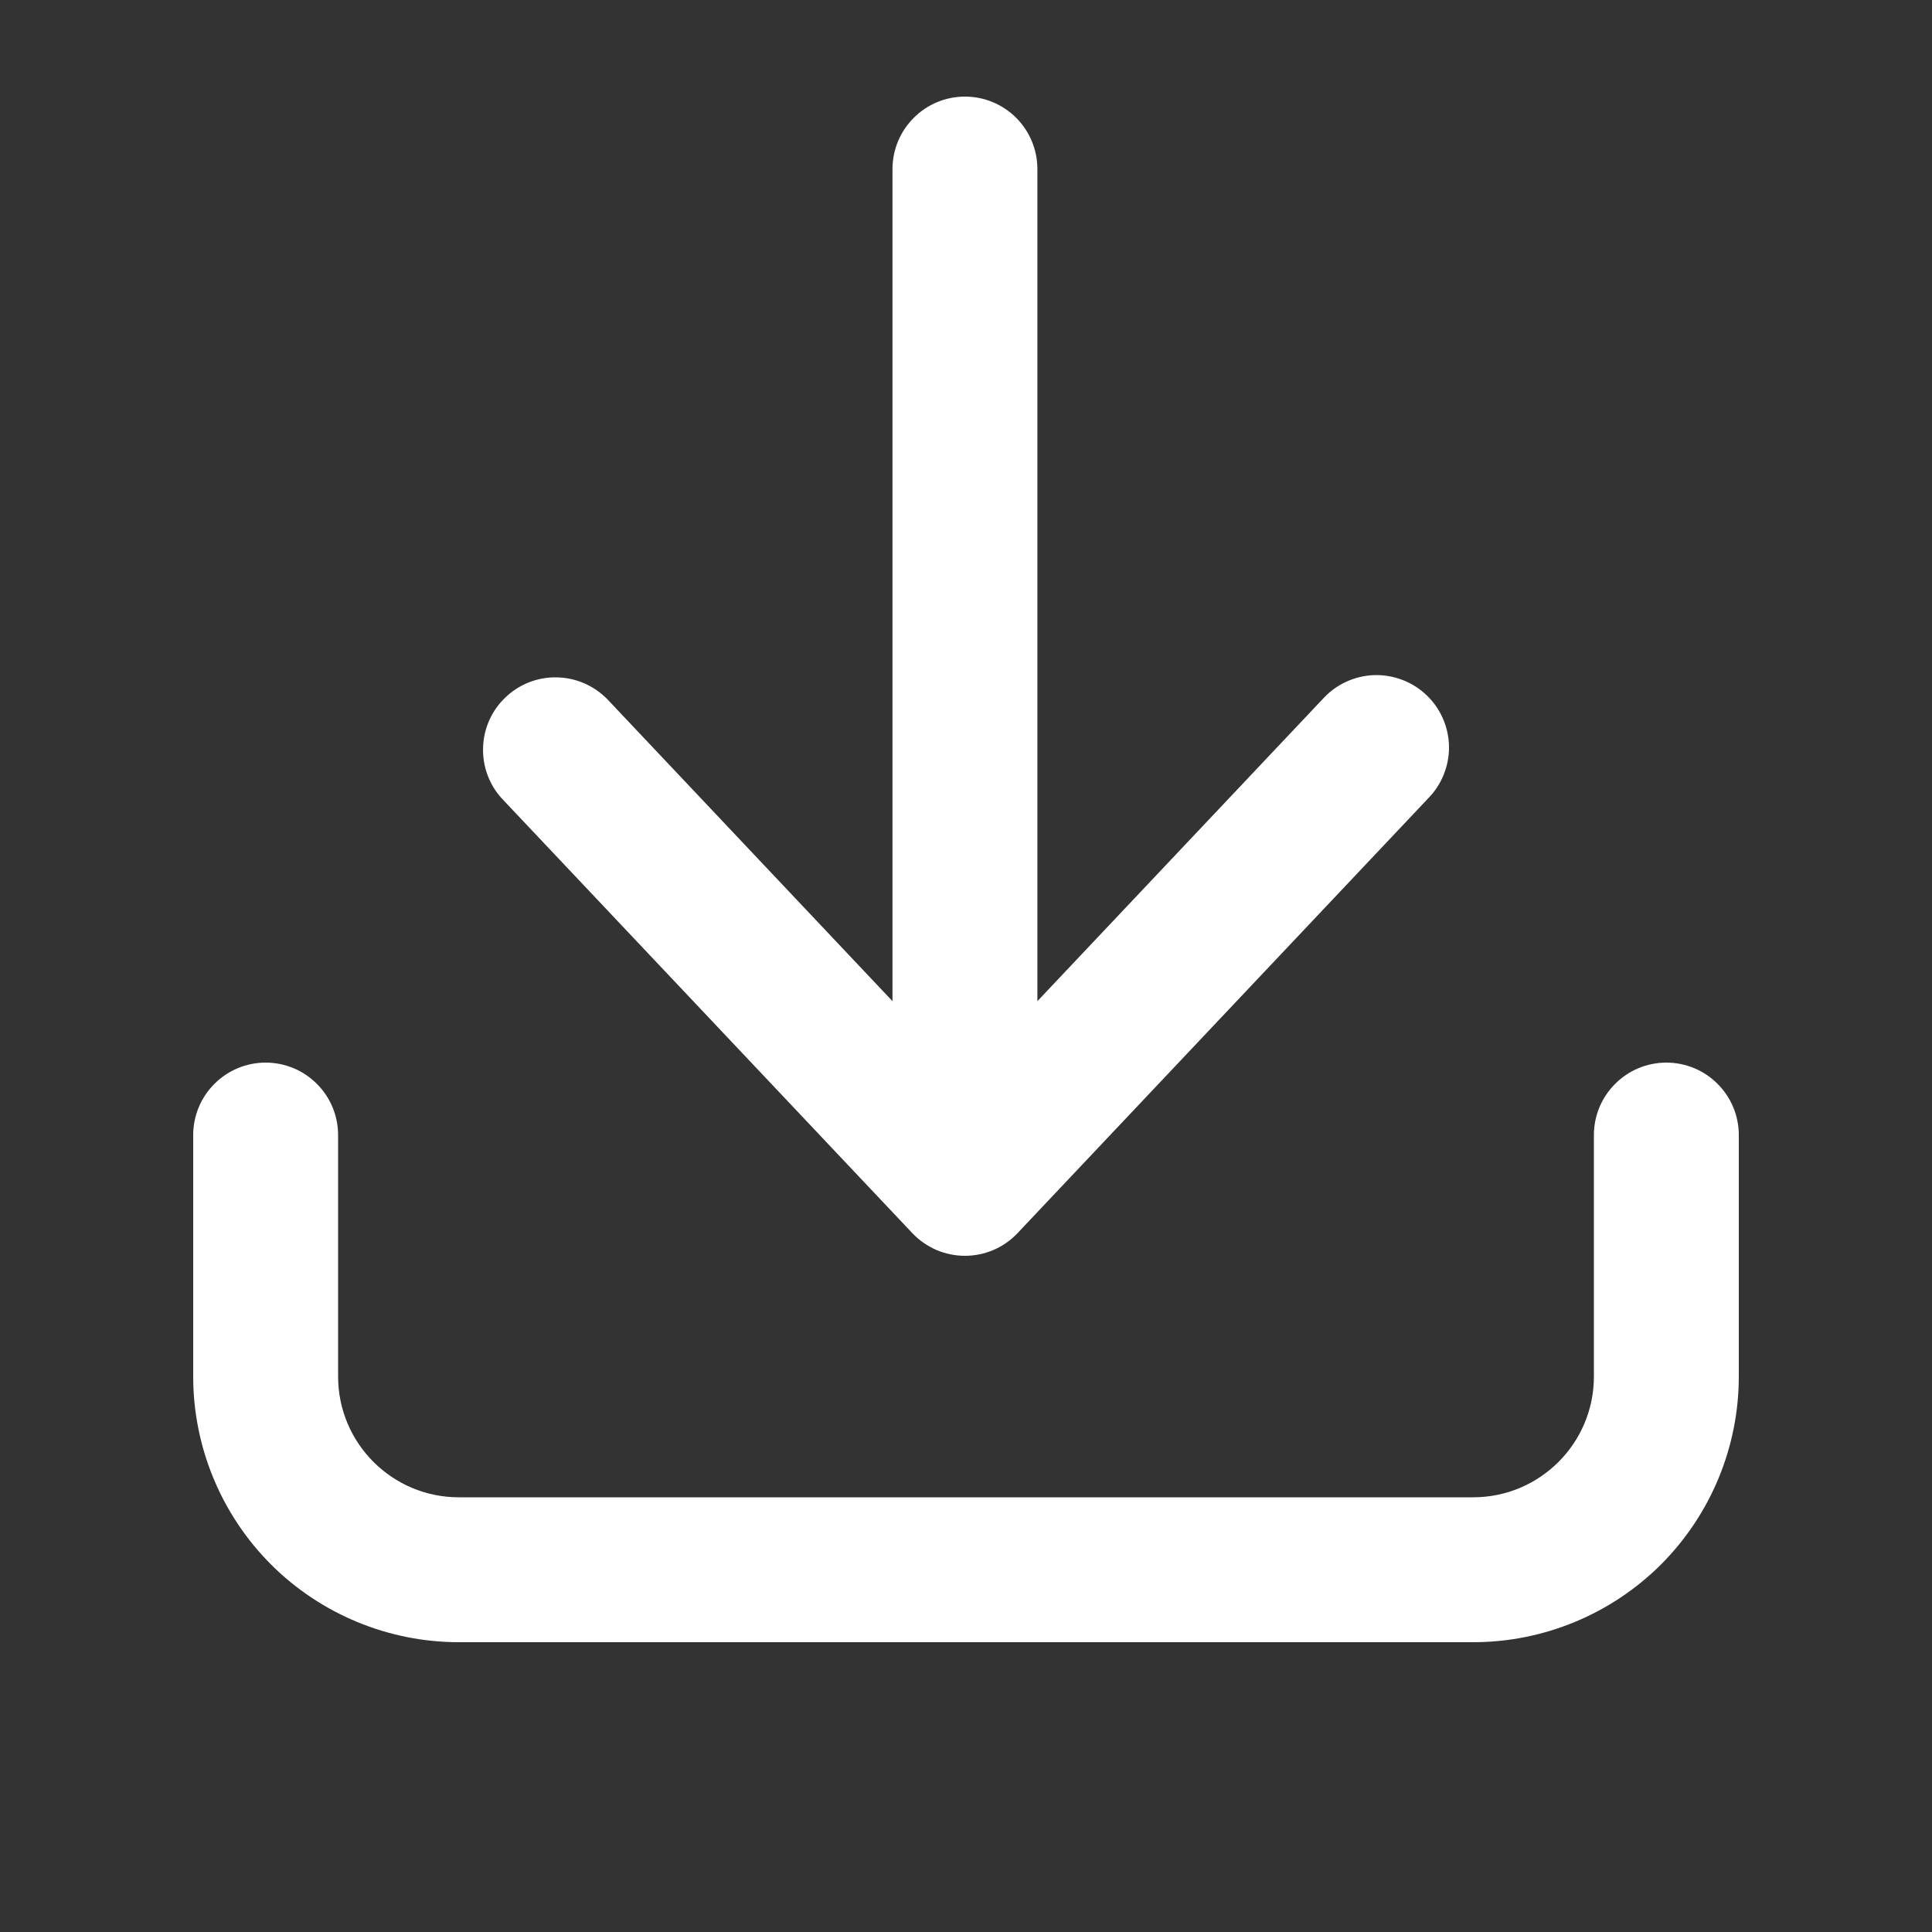 <svg width="20" height="20" viewBox="0 0 20 20" fill="none" xmlns="http://www.w3.org/2000/svg">
<rect x="0" y="0" width="20" height="20" fill="#333333" stroke="none"/>
<path d="M10.739 1.75C10.739 1.551 10.66 1.361 10.52 1.22C10.379 1.079 10.188 1 9.989 1C9.79 1 9.599 1.079 9.459 1.22C9.318 1.361 9.239 1.551 9.239 1.75L9.239 10.364L6.284 7.235C6.146 7.096 5.959 7.015 5.763 7.012C5.567 7.008 5.377 7.082 5.235 7.217C5.092 7.351 5.008 7.537 5.001 7.733C4.993 7.929 5.062 8.12 5.194 8.265L9.444 12.765C9.514 12.839 9.599 12.898 9.692 12.939C9.786 12.979 9.887 13 9.989 13C10.091 13 10.192 12.979 10.286 12.939C10.38 12.898 10.464 12.839 10.534 12.765L14.784 8.265C14.854 8.194 14.909 8.11 14.946 8.017C14.983 7.924 15.002 7.825 15 7.725C14.998 7.626 14.976 7.527 14.936 7.436C14.896 7.345 14.838 7.262 14.765 7.194C14.693 7.125 14.607 7.072 14.514 7.037C14.42 7.002 14.321 6.985 14.221 6.989C14.121 6.993 14.023 7.017 13.933 7.059C13.842 7.101 13.761 7.161 13.694 7.235L10.739 10.364L10.739 1.75Z" fill="white"/>
<path d="M3.5 11.75C3.5 11.551 3.421 11.36 3.28 11.22C3.14 11.079 2.949 11 2.75 11C2.551 11 2.36 11.079 2.22 11.22C2.079 11.36 2 11.551 2 11.75V14.25C2 14.979 2.29 15.679 2.805 16.195C3.321 16.71 4.021 17 4.75 17H15.25C15.979 17 16.679 16.71 17.195 16.195C17.71 15.679 18 14.979 18 14.25V11.75C18 11.551 17.921 11.36 17.78 11.22C17.64 11.079 17.449 11 17.25 11C17.051 11 16.86 11.079 16.72 11.22C16.579 11.36 16.5 11.551 16.5 11.75V14.25C16.5 14.94 15.94 15.5 15.25 15.5H4.75C4.06 15.5 3.5 14.94 3.5 14.25V11.75Z" fill="white"/>
</svg>
